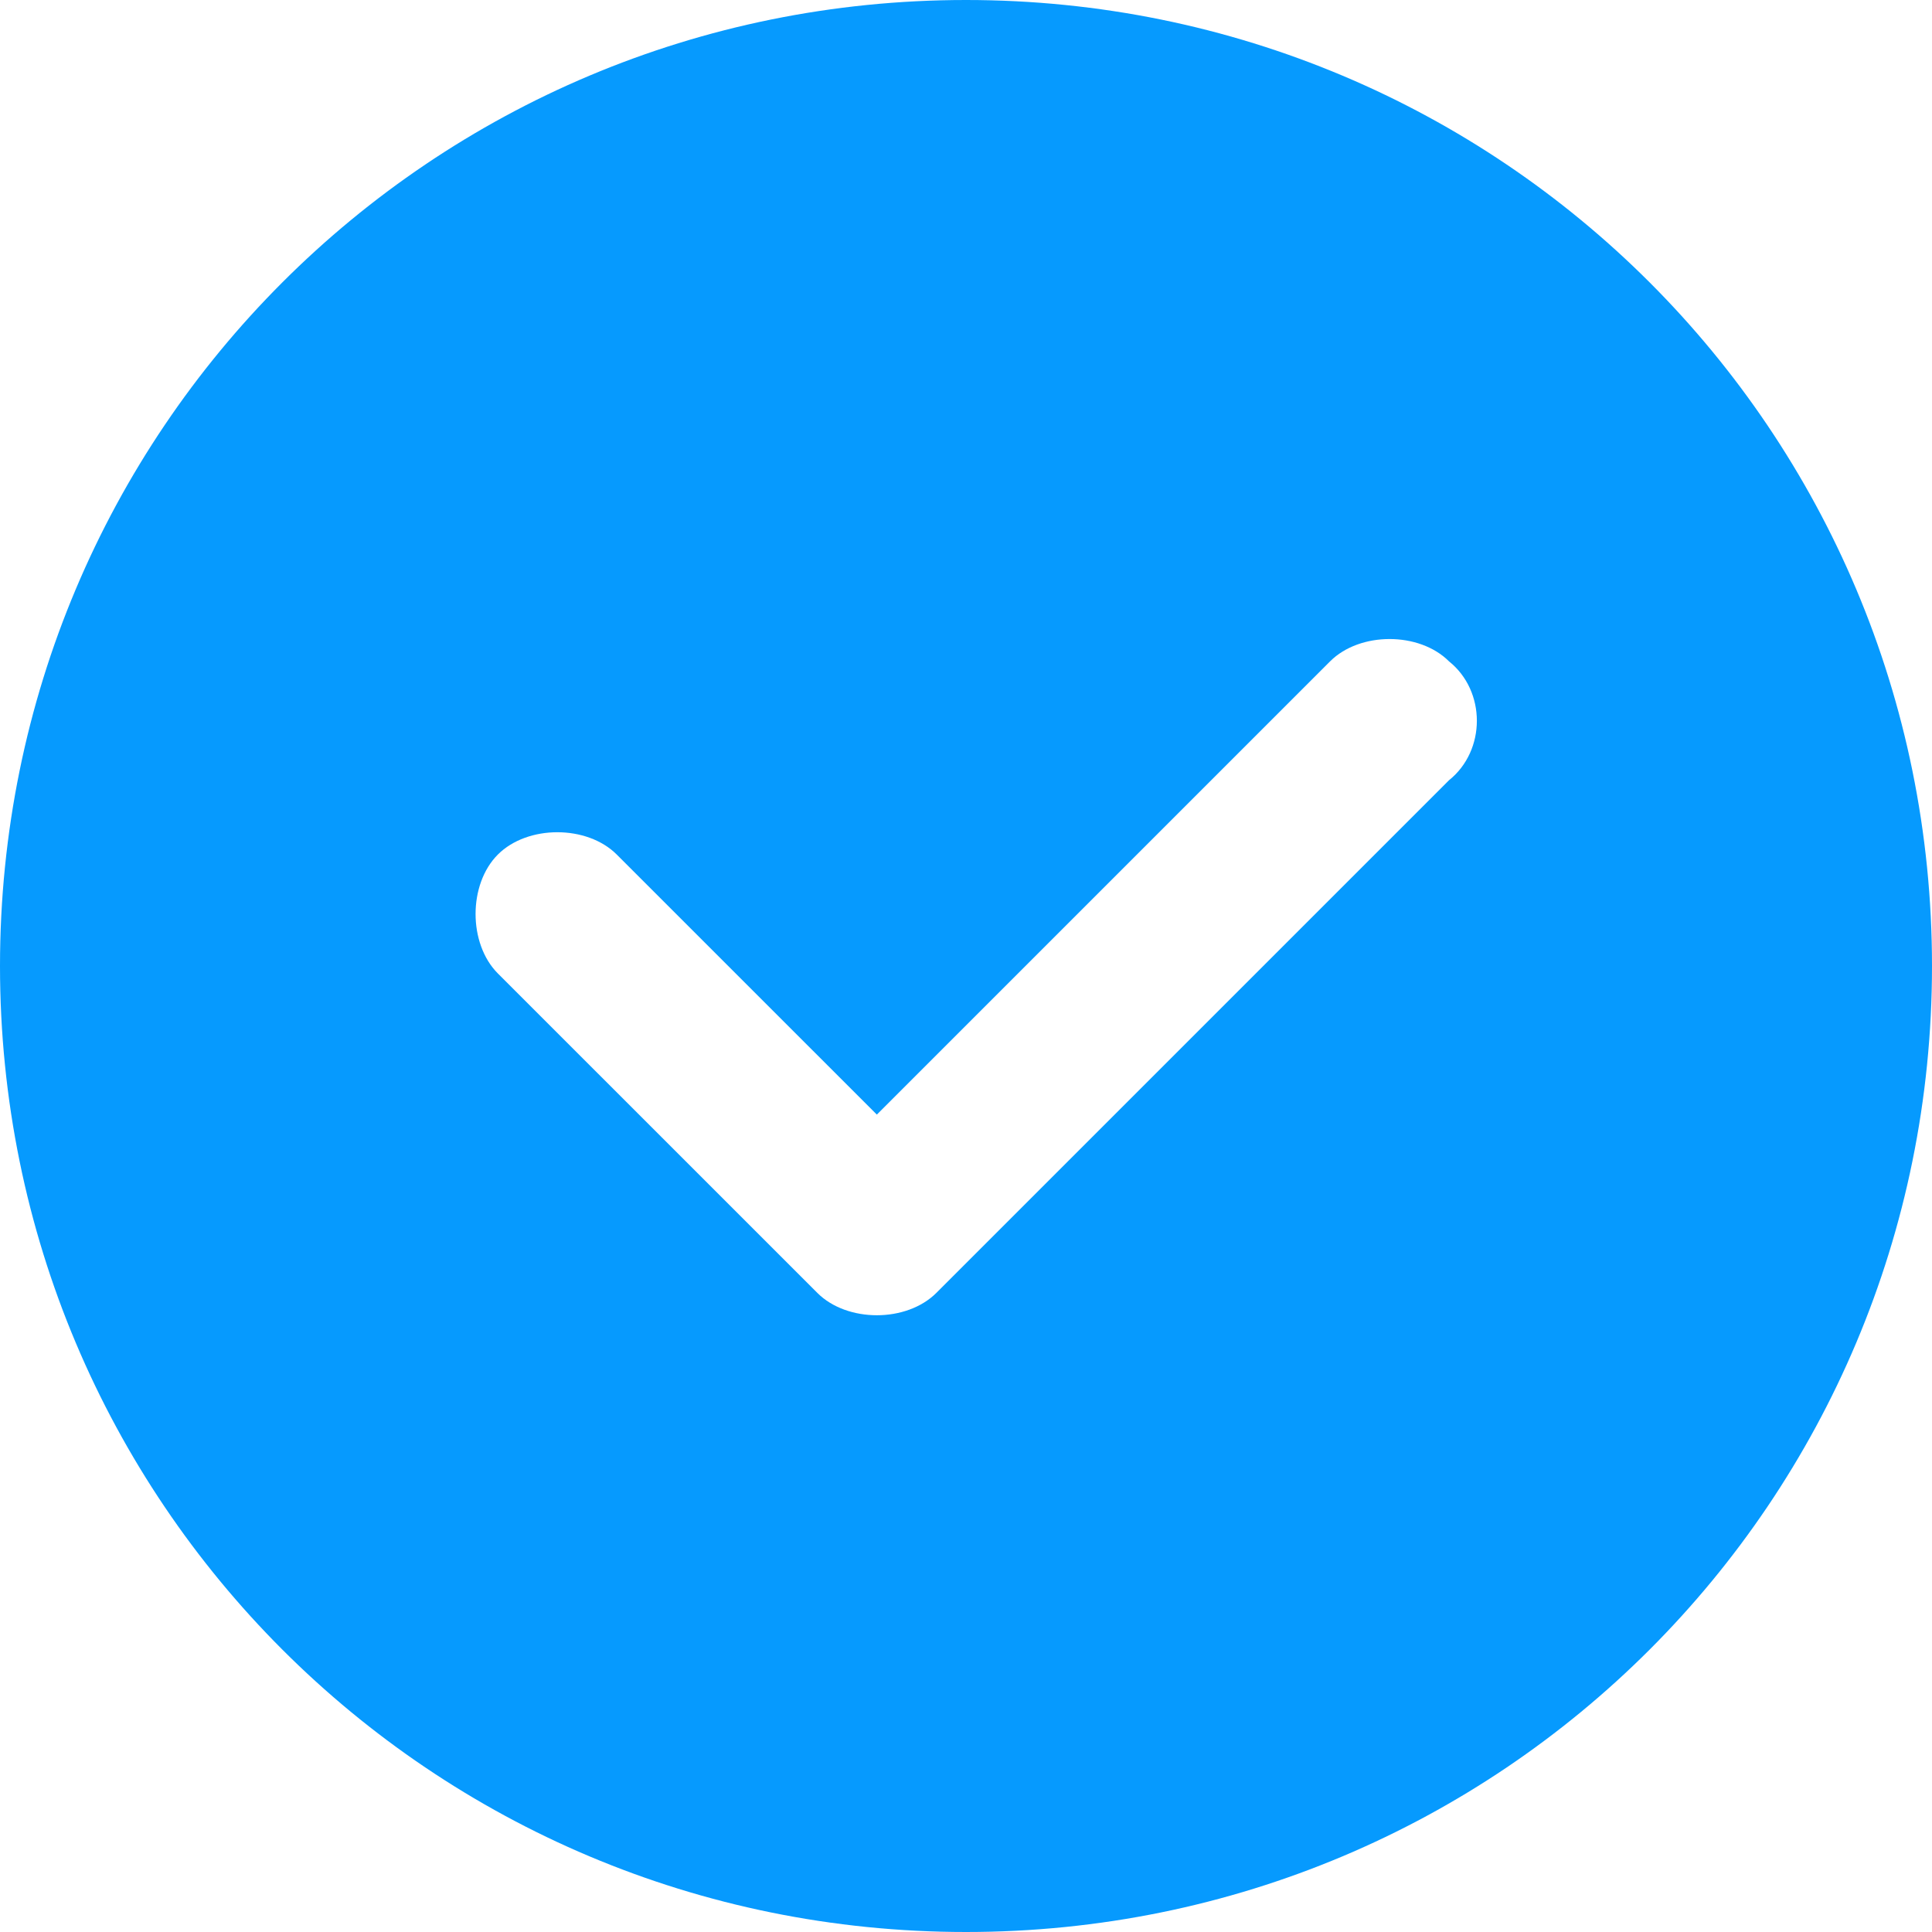 ﻿<?xml version="1.0" encoding="utf-8"?>
<svg version="1.1" xmlns:xlink="http://www.w3.org/1999/xlink" width="48px" height="48px" xmlns="http://www.w3.org/2000/svg">
  <g transform="matrix(1 0 0 1 -140 -35 )">
    <path d="M 48 24  C 48 10.708  37.292 0  24 0  C 10.708 0  0 10.708  0 24  C 0 37.292  10.708 48  24 48  C 37.292 48  48 37.292  48 24  Z M 36 16.431  C 36.923 17.169  36.923 18.646  36 19.385  L 23.262 32.123  C 22.892 32.492  22.338 32.677  21.785 32.677  C 21.231 32.677  20.677 32.492  20.308 32.123  L 12.369 24.185  C 11.631 23.446  11.631 21.969  12.369 21.231  C 13.108 20.492  14.585 20.492  15.323 21.231  L 21.785 27.692  L 33.046 16.431  C 33.785 15.692  35.262 15.692  36 16.431  Z " fill-rule="nonzero" fill="#069afe" stroke="none" transform="matrix(1 0 0 1 140 35 )" />
  </g>
</svg>